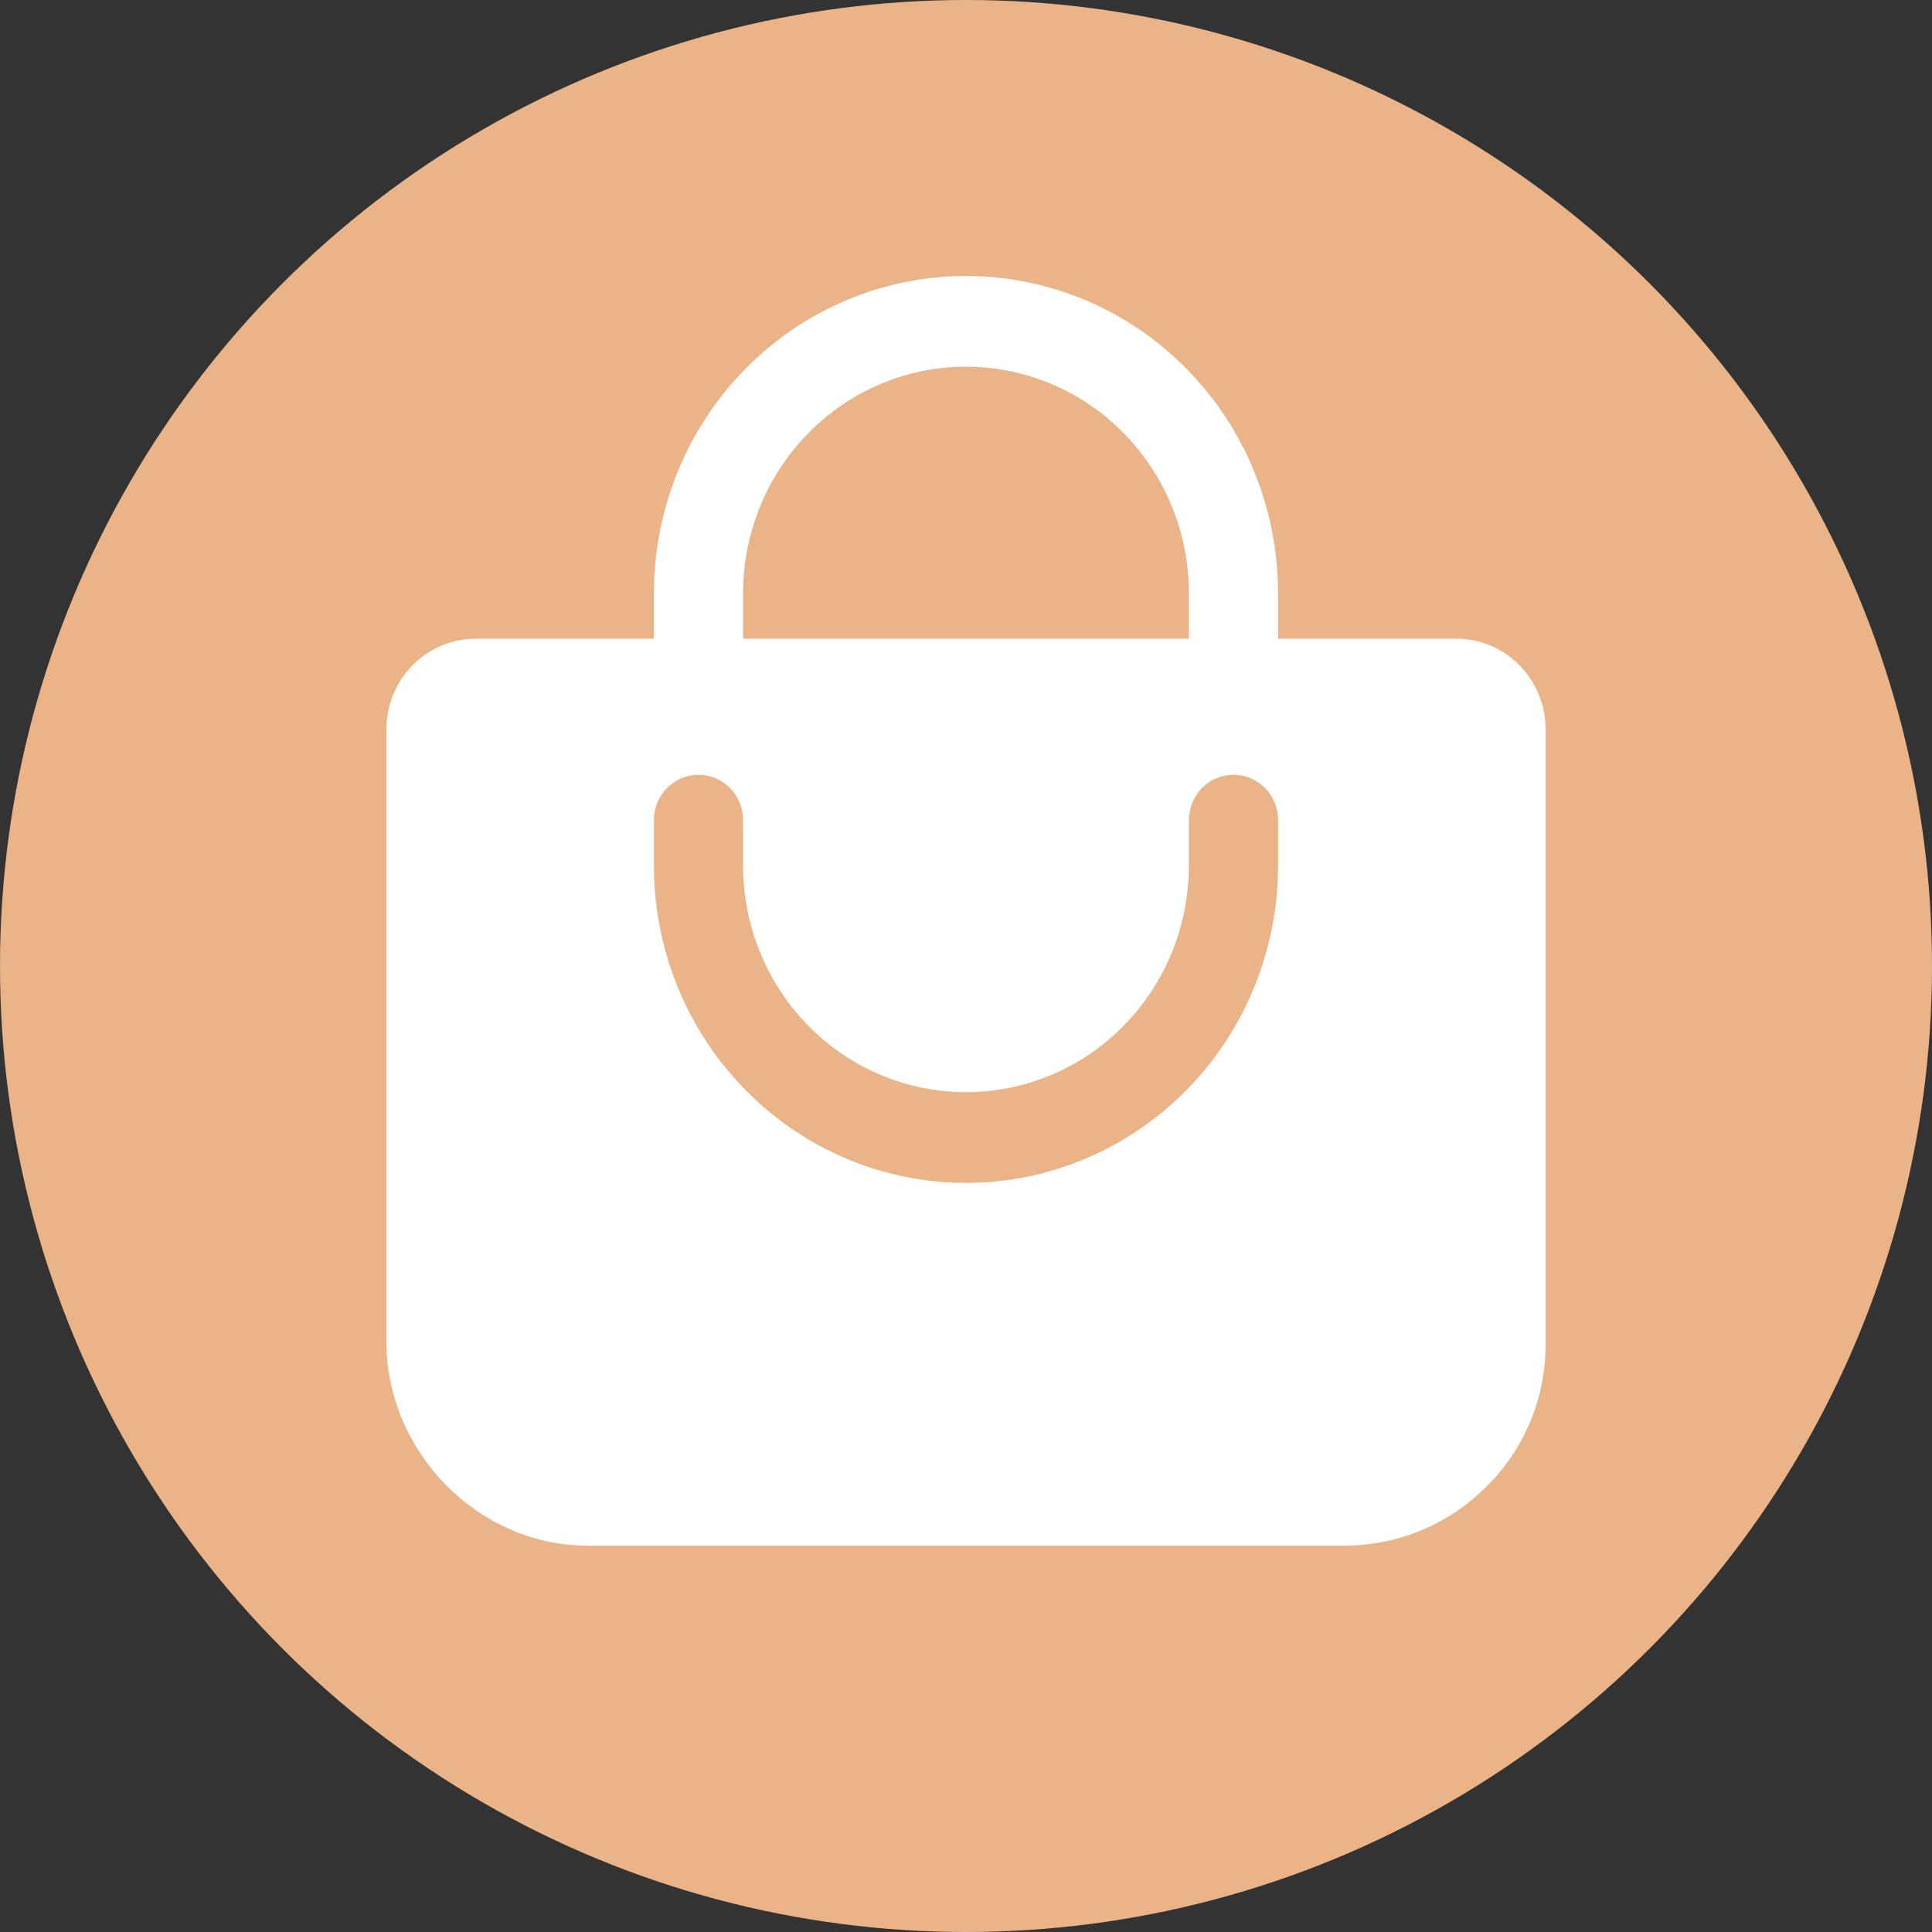 <svg width="35" height="35" viewBox="0 0 35 35" fill="none" xmlns="http://www.w3.org/2000/svg">
<rect x="0" y="0" width="35" height="35" fill="#333333" stroke="none"/>
<circle cx="17.5" cy="17.5" r="17.5" fill="#EAB488"/>
<path d="M27.528 12.054C27.378 11.901 27.2 11.779 27.004 11.696C26.808 11.613 26.597 11.571 26.385 11.571H23.154V10.75C23.154 9.225 22.558 7.762 21.498 6.684C20.438 5.606 19 5 17.5 5C16 5 14.562 5.606 13.502 6.684C12.442 7.762 11.846 9.225 11.846 10.75V11.571H8.615C8.187 11.571 7.776 11.745 7.473 12.053C7.17 12.361 7 12.779 7 13.214V24.304C7 26.306 8.666 28 10.635 28H24.365C25.318 28 26.232 27.622 26.914 26.945C27.256 26.612 27.53 26.212 27.716 25.77C27.903 25.326 28 24.85 28 24.368V13.214C28.001 12.999 27.959 12.785 27.878 12.586C27.797 12.387 27.678 12.206 27.528 12.054ZM13.461 10.75C13.461 9.661 13.887 8.616 14.644 7.846C15.402 7.076 16.429 6.643 17.5 6.643C18.571 6.643 19.598 7.076 20.356 7.846C21.113 8.616 21.538 9.661 21.538 10.75V11.571H13.461V10.75ZM23.154 15.679C23.154 17.204 22.558 18.666 21.498 19.744C20.438 20.823 19 21.429 17.5 21.429C16 21.429 14.562 20.823 13.502 19.744C12.442 18.666 11.846 17.204 11.846 15.679V14.857C11.846 14.639 11.931 14.43 12.083 14.276C12.234 14.122 12.44 14.036 12.654 14.036C12.868 14.036 13.073 14.122 13.225 14.276C13.376 14.43 13.461 14.639 13.461 14.857V15.679C13.461 16.768 13.887 17.812 14.644 18.583C15.402 19.353 16.429 19.786 17.5 19.786C18.571 19.786 19.598 19.353 20.356 18.583C21.113 17.812 21.538 16.768 21.538 15.679V14.857C21.538 14.639 21.624 14.43 21.775 14.276C21.927 14.122 22.132 14.036 22.346 14.036C22.56 14.036 22.766 14.122 22.917 14.276C23.069 14.43 23.154 14.639 23.154 14.857V15.679Z" fill="white"/>
</svg>
